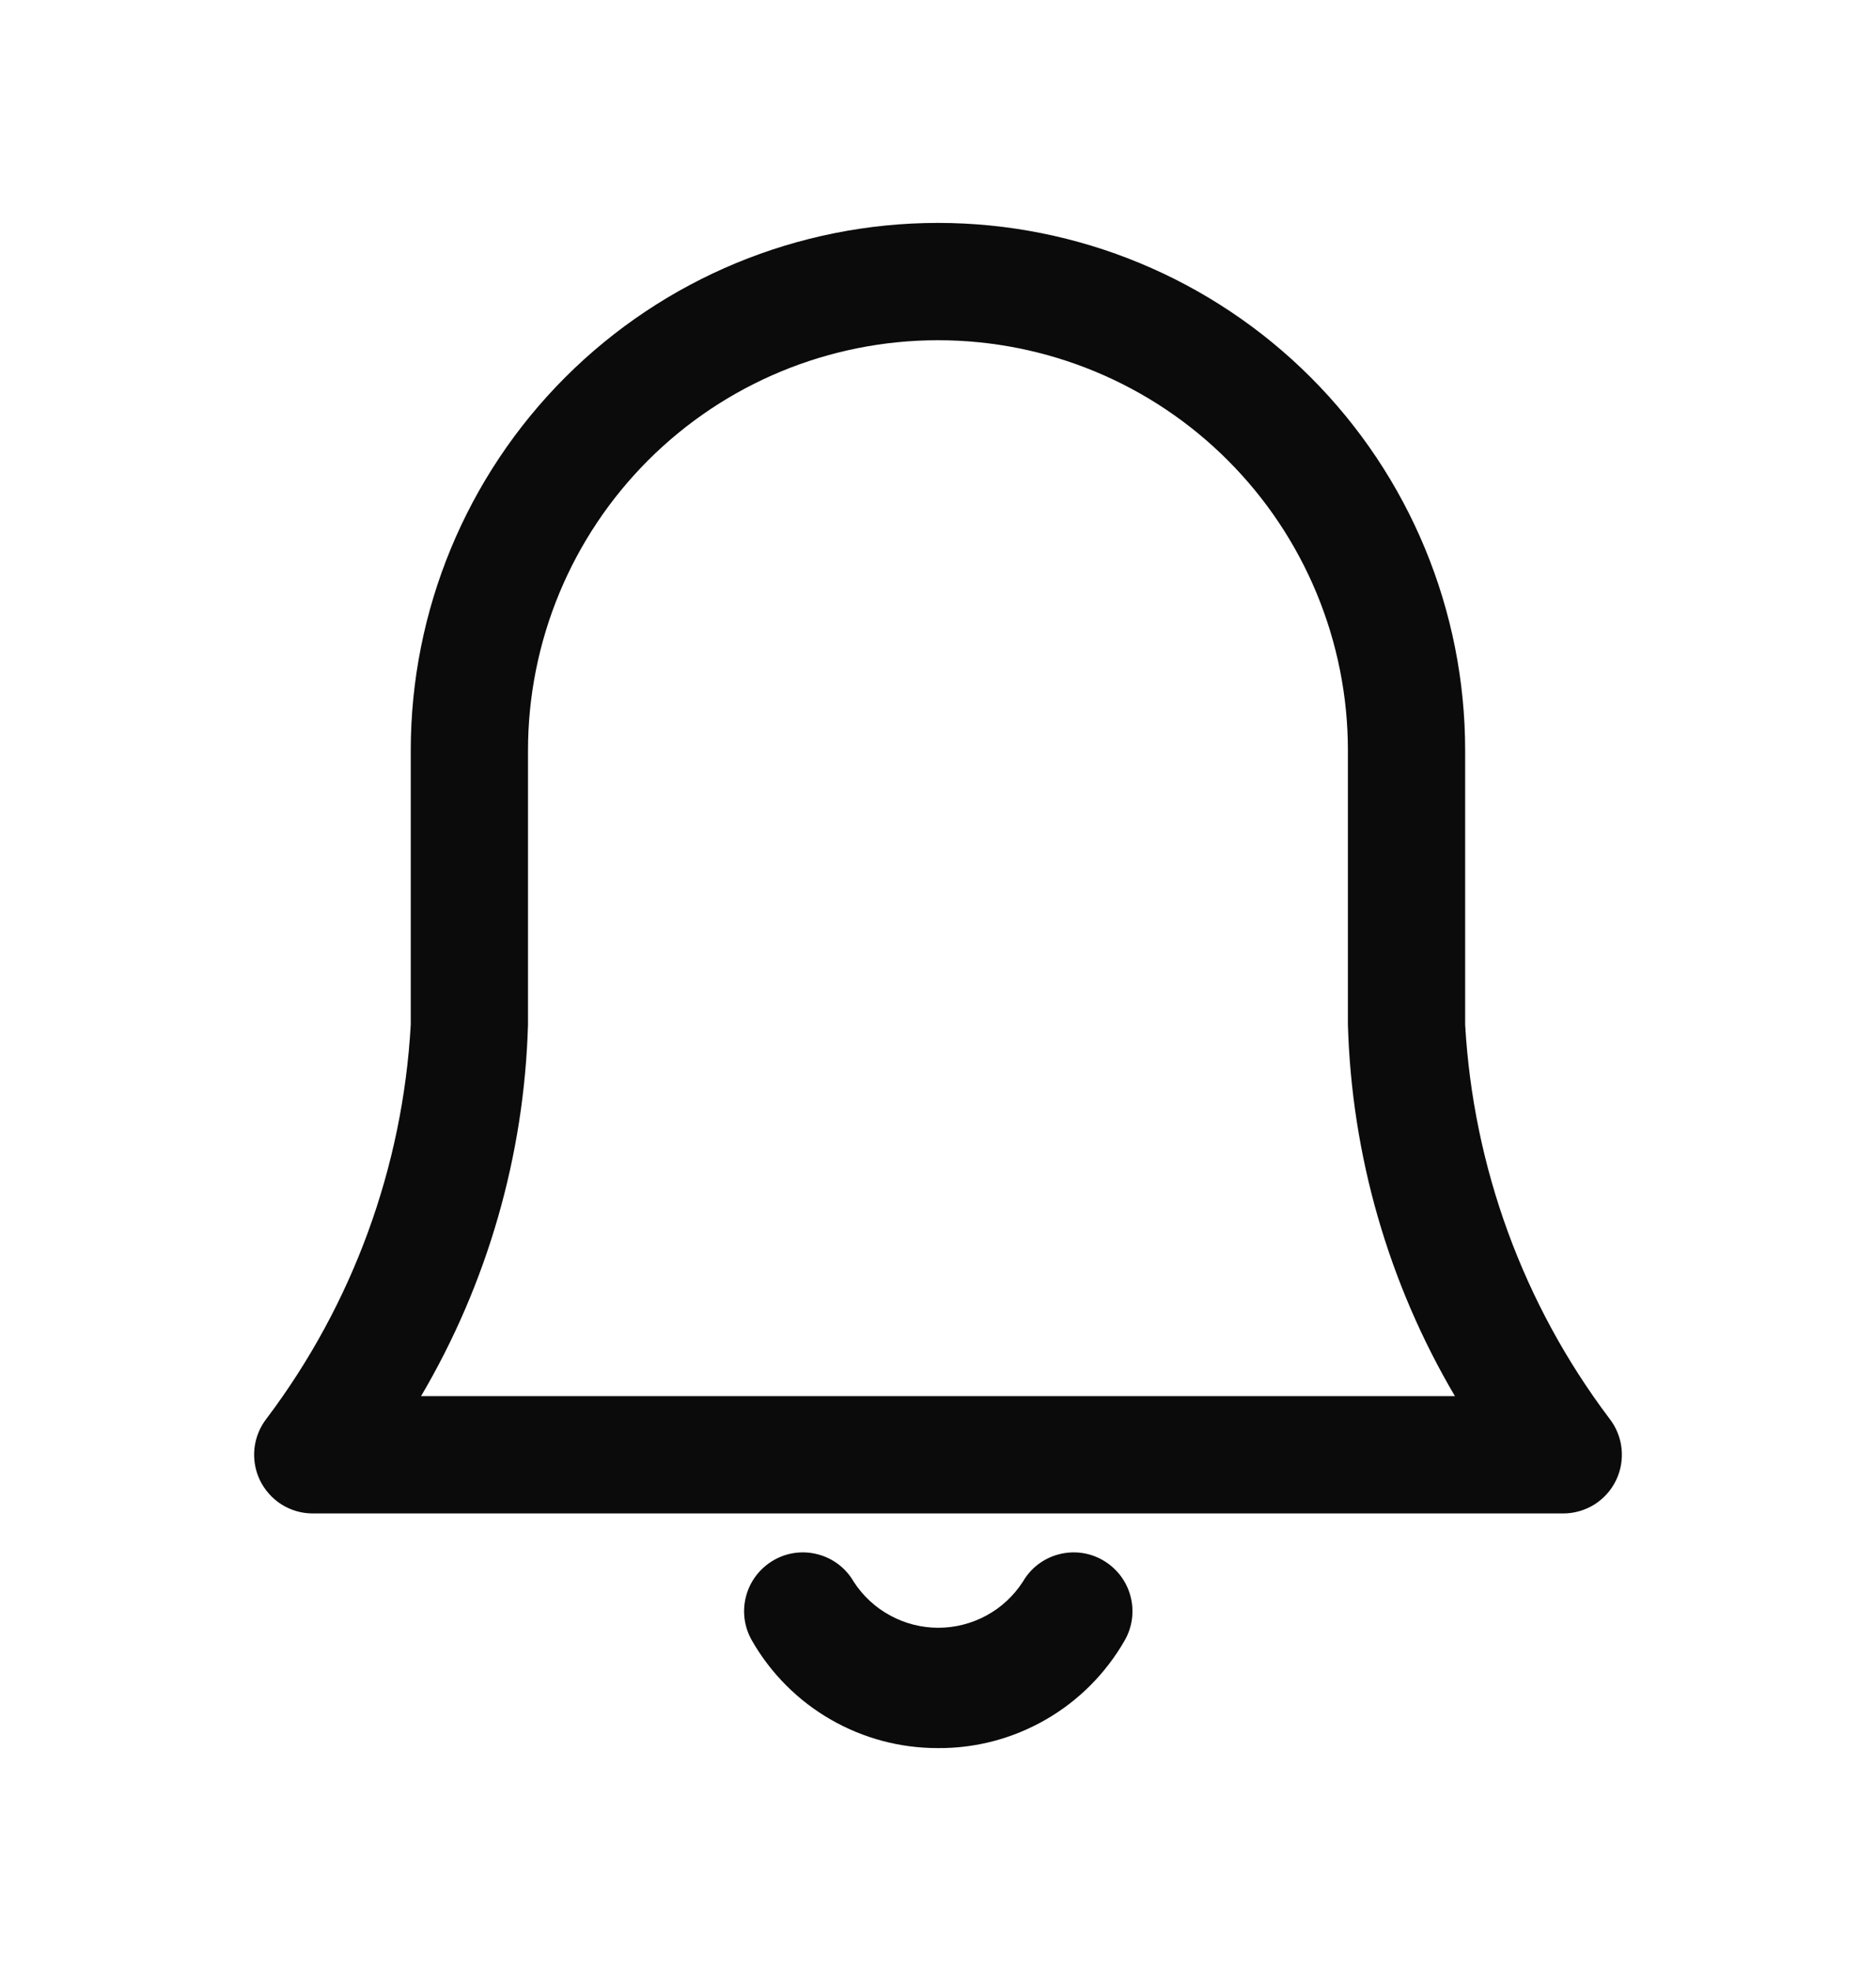 <svg width="20" height="21" viewBox="0 0 20 21" fill="none" xmlns="http://www.w3.org/2000/svg">
<path d="M10 18.625C9.598 18.626 9.203 18.521 8.855 18.32C8.507 18.12 8.218 17.83 8.018 17.482C7.934 17.338 7.911 17.167 7.954 17.006C7.996 16.846 8.101 16.709 8.245 16.625C8.388 16.541 8.559 16.518 8.72 16.561C8.881 16.603 9.018 16.708 9.101 16.852C9.199 17.003 9.332 17.127 9.49 17.212C9.647 17.298 9.824 17.343 10.003 17.343C10.182 17.343 10.359 17.298 10.517 17.212C10.674 17.127 10.807 17.003 10.905 16.852C10.988 16.708 11.125 16.603 11.286 16.561C11.447 16.518 11.618 16.541 11.761 16.625C11.905 16.709 12.01 16.846 12.052 17.006C12.095 17.167 12.072 17.338 11.988 17.482C11.787 17.831 11.498 18.121 11.148 18.322C10.799 18.523 10.403 18.628 10 18.625ZM17.229 15.771C17.28 15.665 17.3 15.547 17.287 15.43C17.274 15.313 17.228 15.202 17.155 15.11C16.239 13.895 15.706 12.435 15.62 10.917V7.996C15.62 6.505 15.028 5.075 13.974 4.021C12.92 2.967 11.49 2.375 10 2.375C8.509 2.375 7.079 2.967 6.025 4.021C4.971 5.075 4.379 6.505 4.379 7.996V10.917C4.294 12.435 3.76 13.895 2.845 15.11C2.772 15.202 2.726 15.313 2.713 15.43C2.7 15.546 2.72 15.665 2.771 15.771C2.822 15.876 2.902 15.966 3.001 16.029C3.1 16.091 3.215 16.125 3.333 16.125H16.666C16.784 16.125 16.899 16.091 16.999 16.029C17.098 15.966 17.178 15.877 17.229 15.771ZM5.629 10.917V7.996C5.629 6.837 6.089 5.725 6.909 4.905C7.729 4.085 8.84 3.625 10 3.625C11.159 3.625 12.271 4.085 13.09 4.905C13.91 5.725 14.37 6.837 14.37 7.996V10.917C14.41 12.311 14.802 13.673 15.511 14.875H4.489C5.197 13.673 5.589 12.311 5.629 10.917Z" fill="#0B0B0B"/>
</svg>
